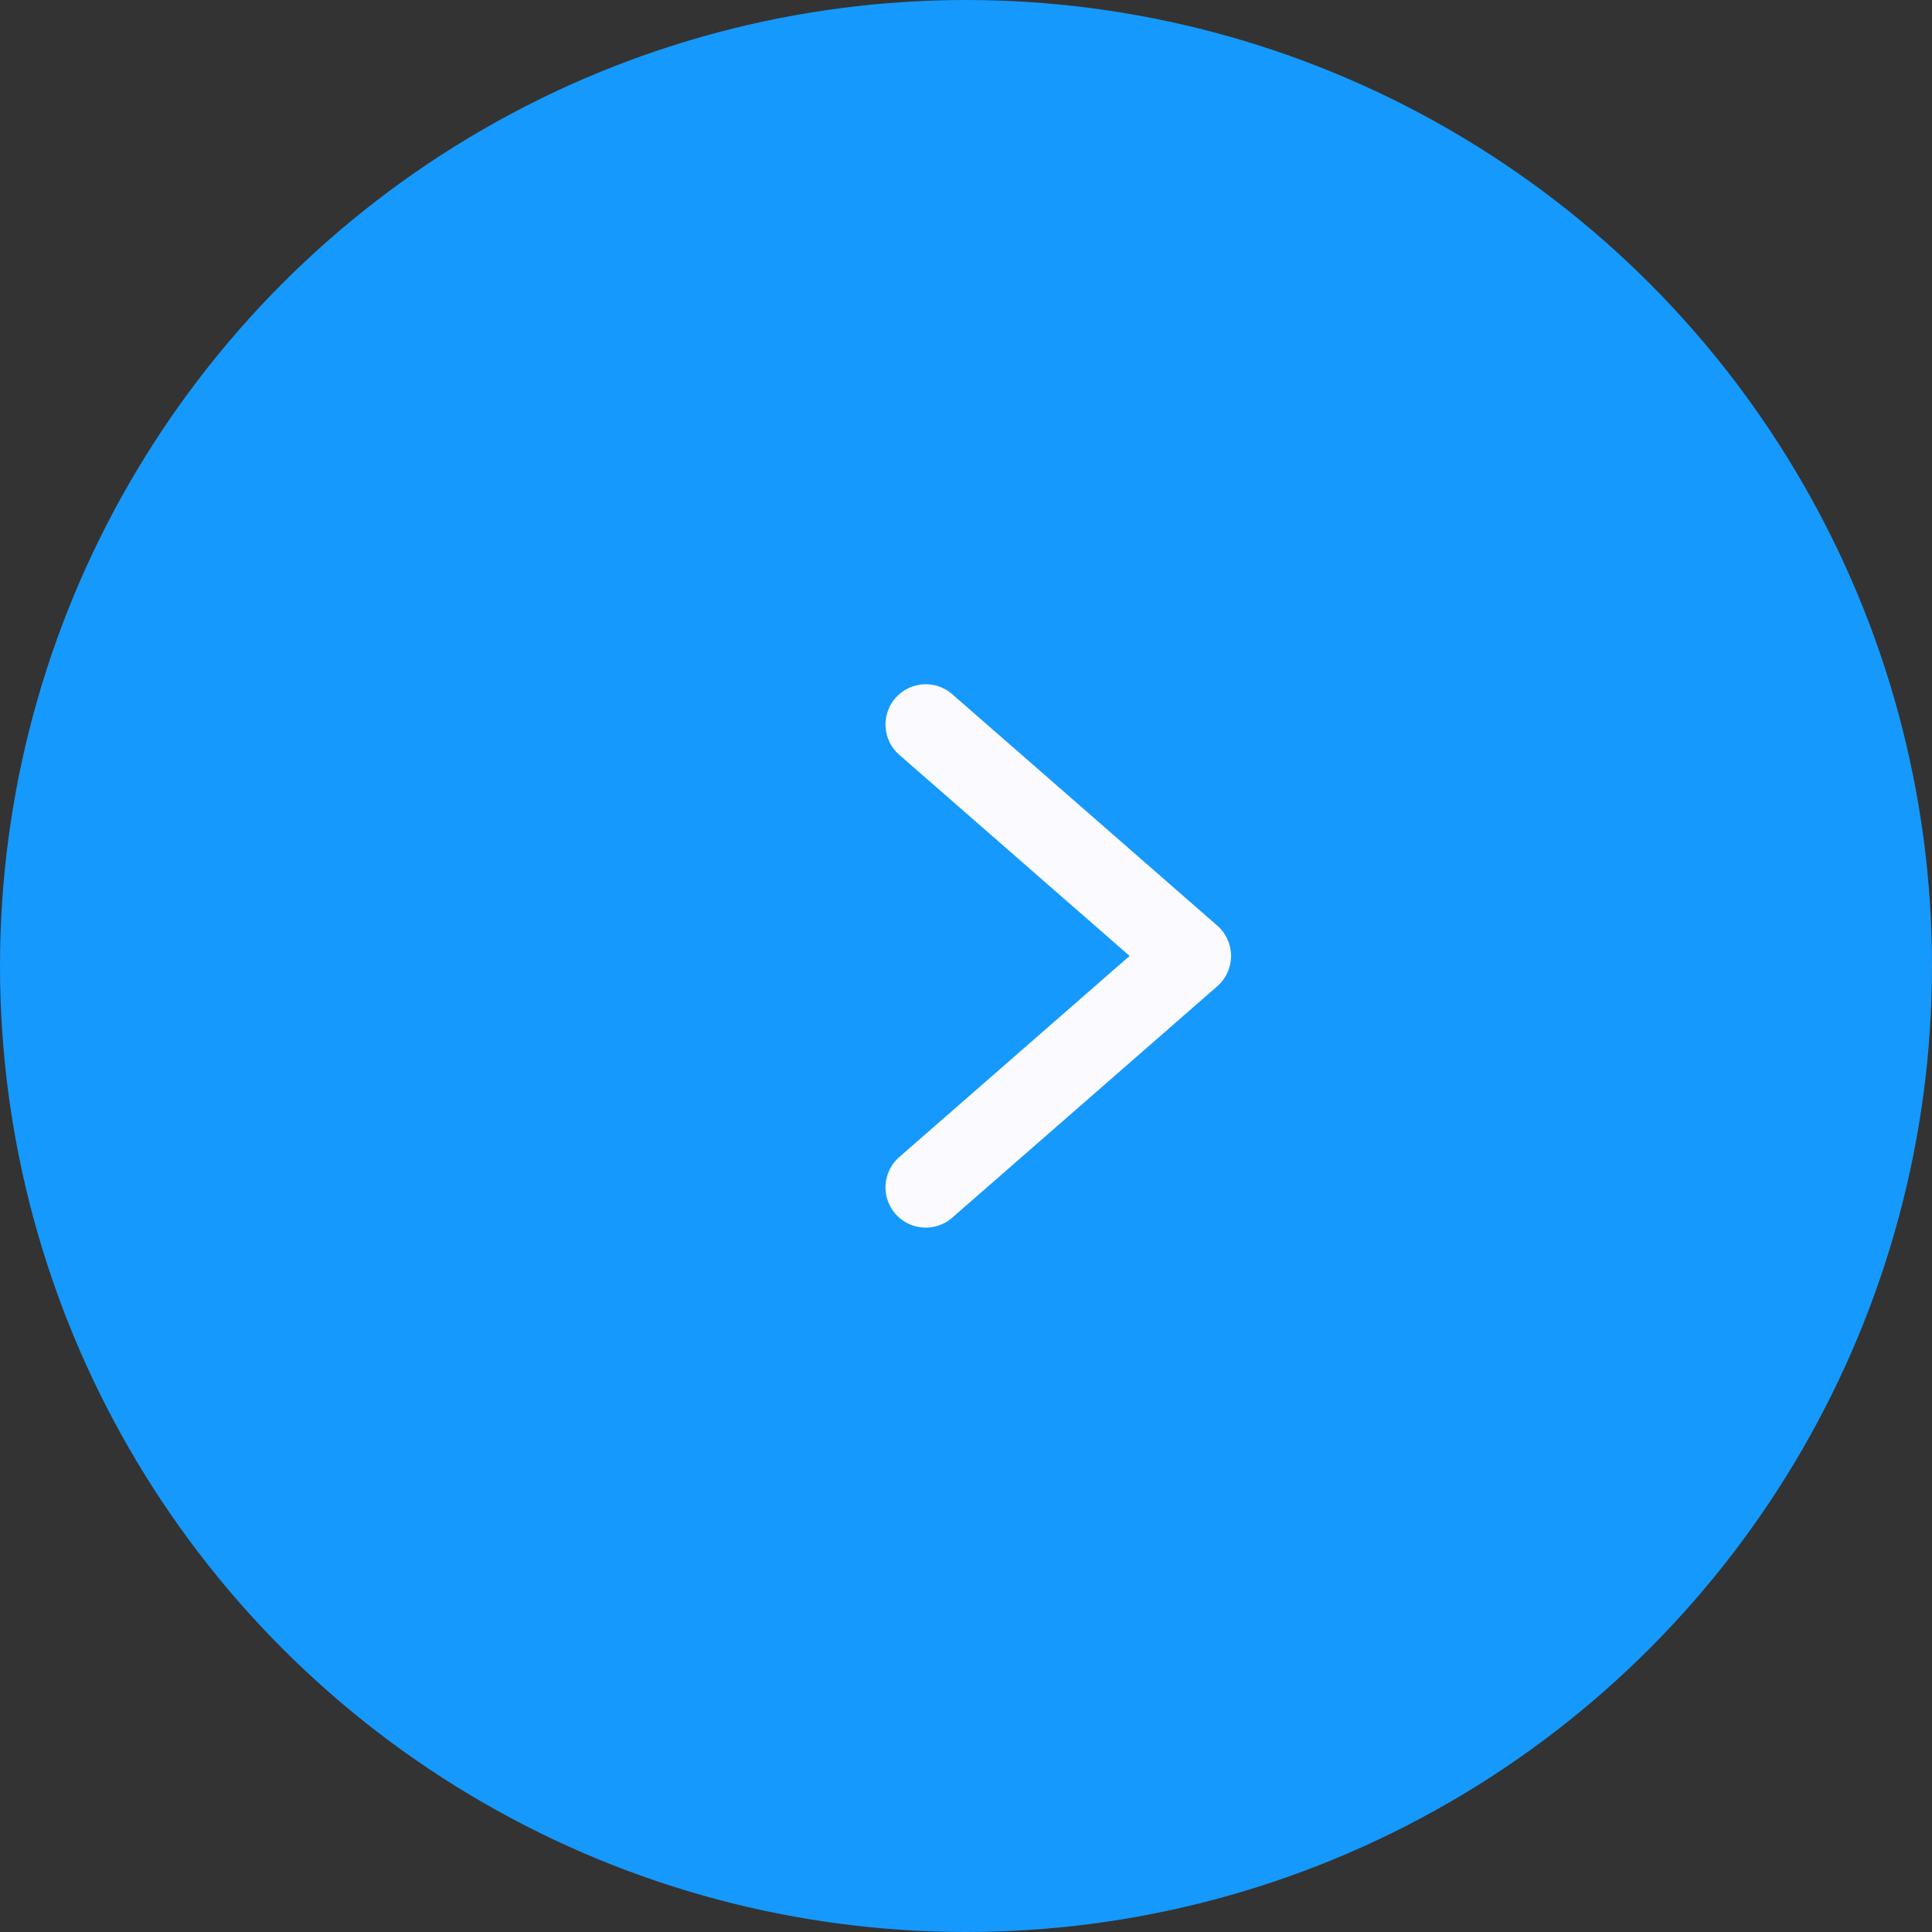 <svg xmlns="http://www.w3.org/2000/svg" xmlns:xlink="http://www.w3.org/1999/xlink" width="48" height="48" viewBox="0 0 48 48">
  <rect x="0" y="0" width="48" height="48" fill="#333333" stroke="none"/>
  <defs>
    <clipPath id="clip-path">
      <rect width="9" height="13.5" fill="none"/>
    </clipPath>
  </defs>
  <g id="right-arrow" transform="translate(-1686 -3997)">
    <g id="bg">
      <circle id="Ellipse_7" data-name="Ellipse 7" cx="24" cy="24" r="24" transform="translate(1686 3997)" fill="#1599fc"/>
    </g>
    <g id="ico">
      <g id="Component_1_1" data-name="Component 1 – 1" transform="translate(1708 4014)" clip-path="url(#clip-path)">
        <path id="Path_14" data-name="Path 14" d="M327,178.5l6.585,5.75L327,190" transform="translate(-326 -177.5)" fill="none" stroke="#fbfbff" stroke-linecap="round" stroke-linejoin="round" stroke-width="2"/>
      </g>
    </g>
  </g>
</svg>
